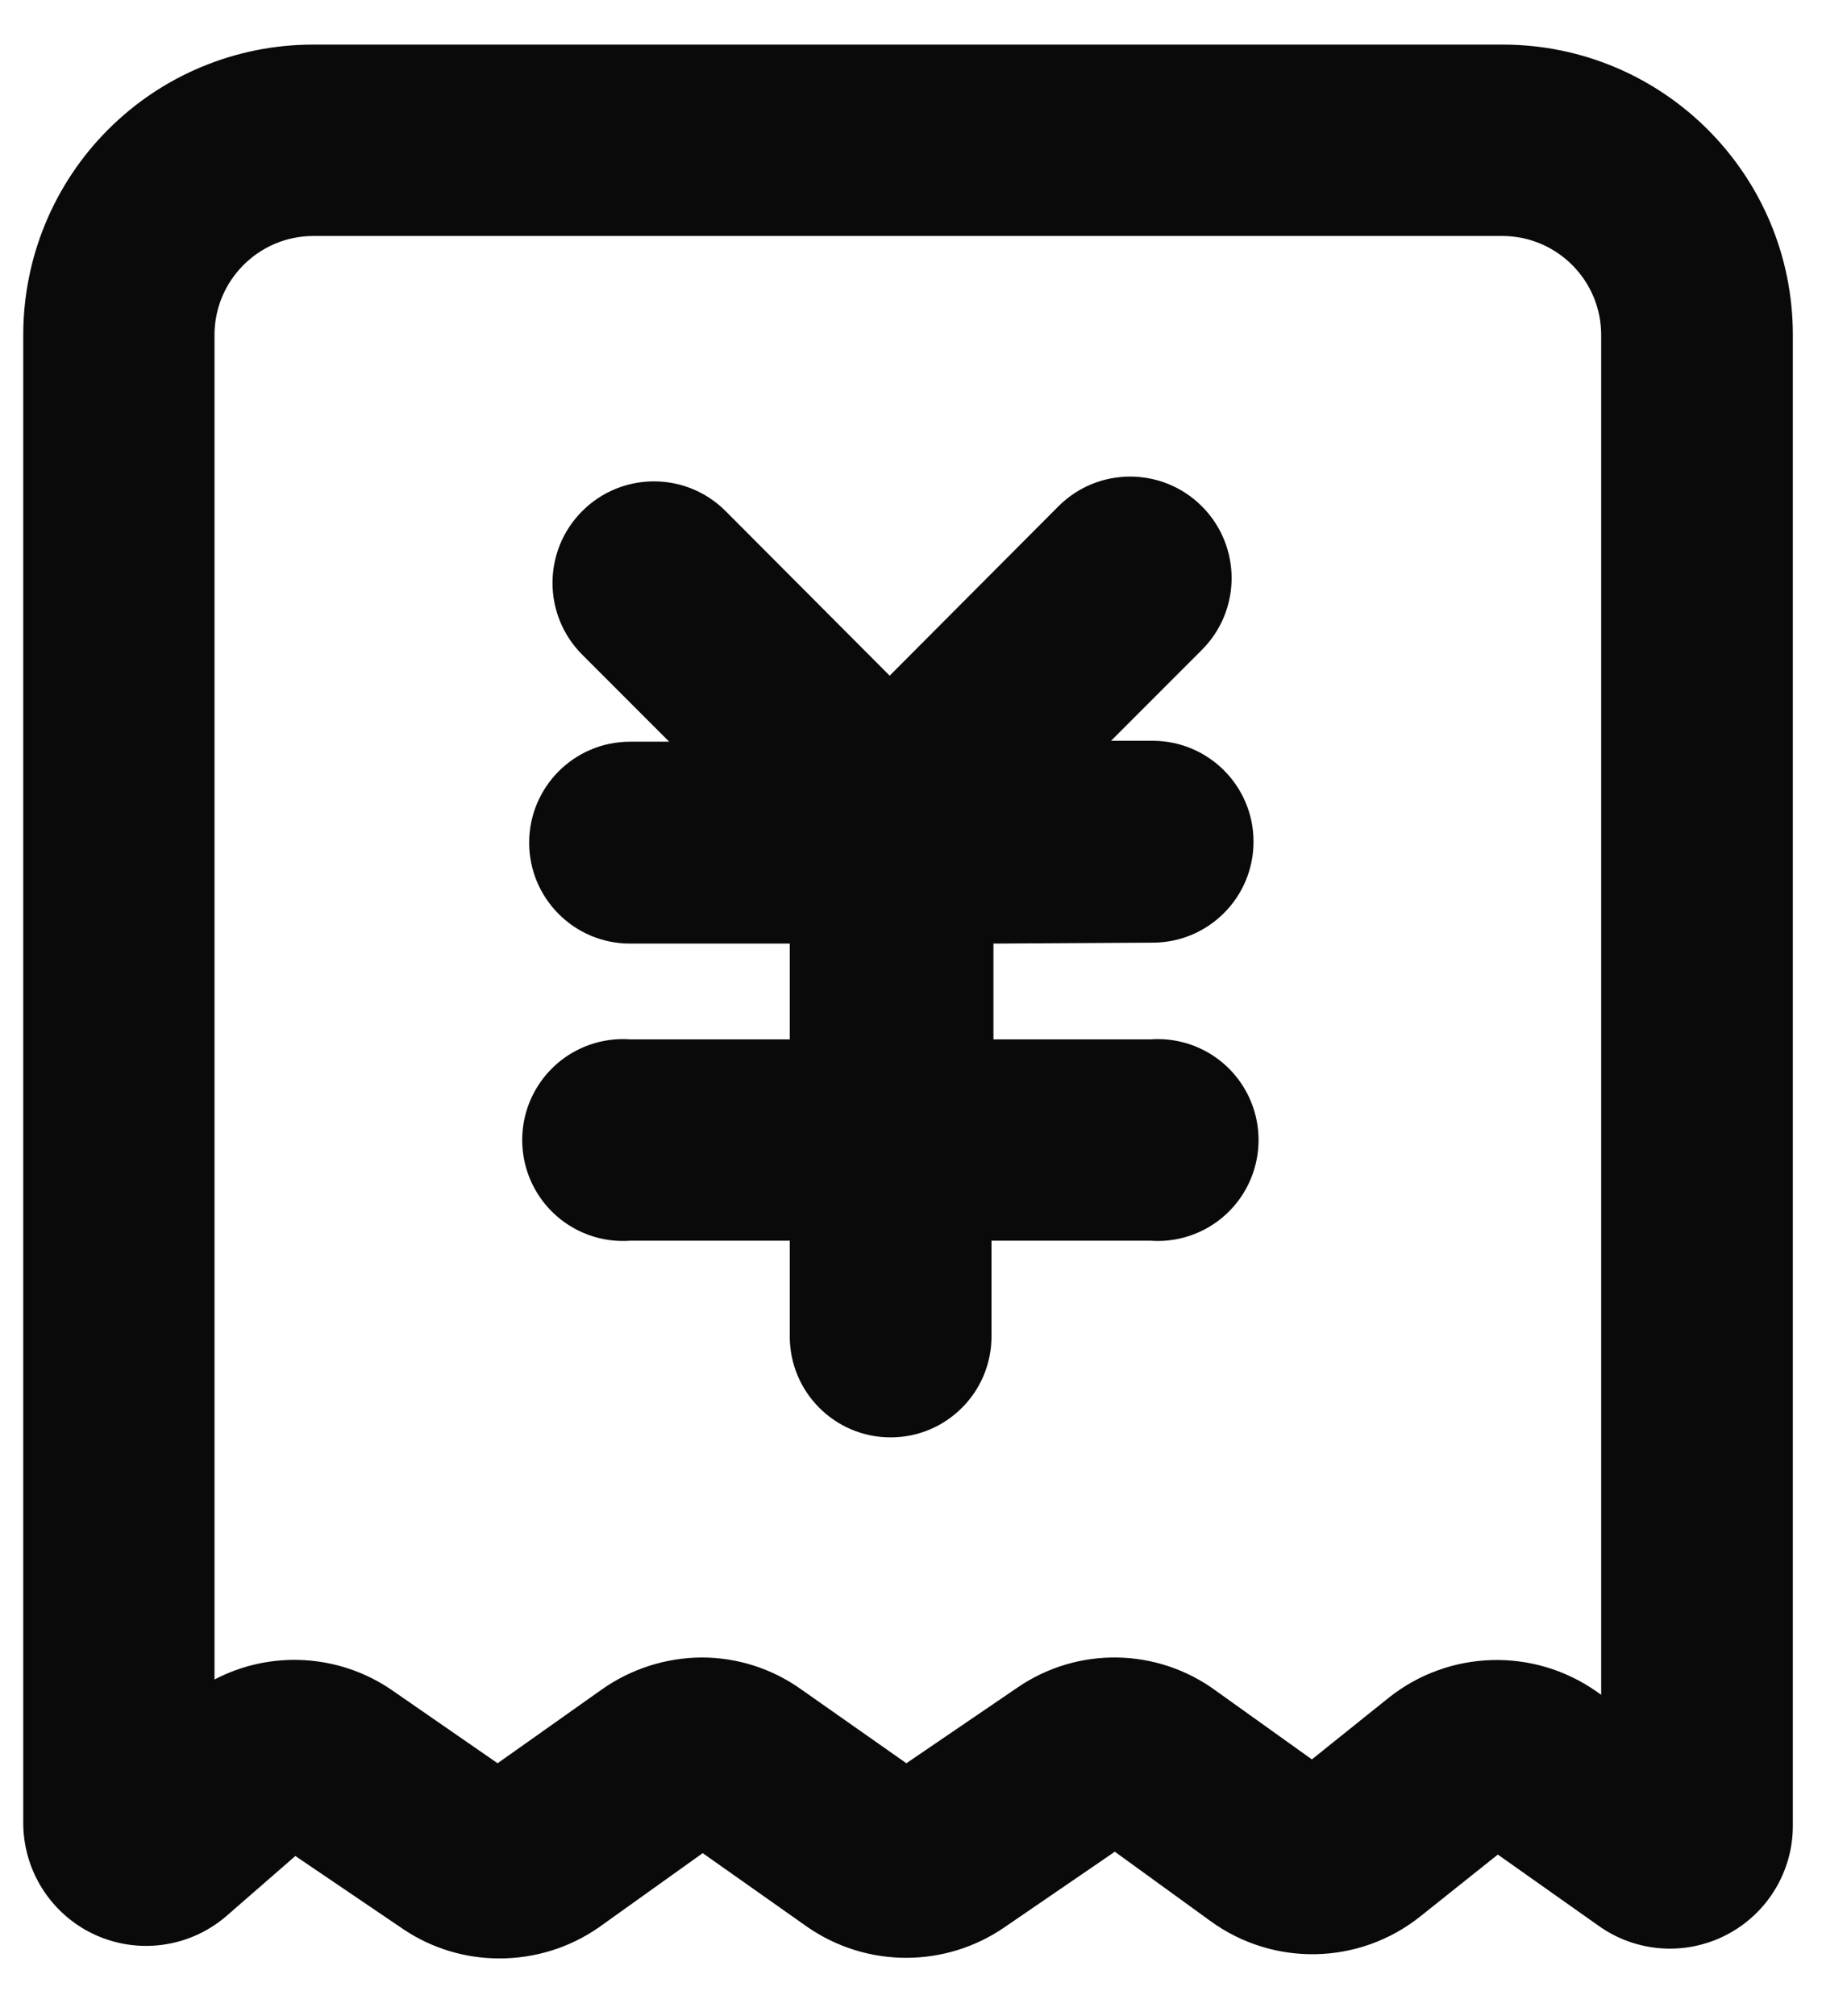 <?xml version="1.0" encoding="UTF-8"?>
<svg width="22px" height="24px" viewBox="0 0 22 24" version="1.1" xmlns="http://www.w3.org/2000/svg" xmlns:xlink="http://www.w3.org/1999/xlink">
    <title>发票抬头</title>
    <defs>
        <filter id="filter-1">
            <feColorMatrix in="SourceGraphic" type="matrix" values="0 0 0 0 0.69 0 0 0 0 0.545 0 0 0 0 0.341 0 0 0 1 0"></feColorMatrix>
        </filter>
    </defs>
    <g id="我的" stroke="none" stroke-width="1" fill="none" fill-rule="evenodd">
        <g id="封坛" transform="translate(-225, -644)">
            <g id="客服" transform="translate(60, 637)">
                <g id="发票抬头" transform="translate(162, 5)" filter="url(#filter-1)">
                    <g transform="translate(2.531, 2.531)">
                        <rect id="矩形" fill="#000000" fill-rule="nonzero" opacity="0" x="0" y="0" width="22.781" height="22.781"></rect>
                        <path d="M18.373,0 L4.197,0 C3.281,0 2.402,0.364 1.755,1.013 C1.108,1.661 0.745,2.541 0.746,3.457 L0.746,21.147 C0.738,21.72 1.065,22.246 1.584,22.492 C2.103,22.737 2.717,22.656 3.155,22.286 L3.987,21.562 L5.274,22.434 C5.611,22.66 6.007,22.781 6.413,22.781 C6.838,22.783 7.254,22.654 7.603,22.411 L8.839,21.528 L10.092,22.411 C10.797,22.895 11.728,22.895 12.433,22.411 L13.748,21.511 L14.888,22.337 C15.639,22.883 16.662,22.86 17.388,22.28 L18.31,21.545 L19.512,22.394 C19.959,22.712 20.546,22.753 21.033,22.501 C21.52,22.249 21.826,21.746 21.824,21.198 L21.824,3.457 C21.824,1.55 20.28,0.003 18.373,0 Z M19.541,19.643 L19.484,19.603 C18.734,19.078 17.729,19.108 17.012,19.677 L16.095,20.412 L14.956,19.598 C14.255,19.081 13.304,19.065 12.587,19.558 L11.265,20.458 L10.007,19.575 C9.662,19.33 9.25,19.199 8.828,19.199 C8.401,19.201 7.986,19.334 7.637,19.58 L6.396,20.458 L5.126,19.58 C4.501,19.157 3.693,19.111 3.024,19.461 L3.024,3.457 C3.024,2.808 3.549,2.281 4.197,2.278 L18.367,2.278 C19.016,2.281 19.541,2.808 19.541,3.457 L19.541,19.643 Z" id="形状" fill="#0A0A0A" fill-rule="nonzero"></path>
                        <path d="M14.198,10.69 C14.862,10.69 15.4,10.152 15.4,9.488 C15.4,8.825 14.862,8.287 14.198,8.287 L13.703,8.287 L14.785,7.205 C15.257,6.733 15.257,5.968 14.785,5.496 C14.313,5.024 13.548,5.024 13.076,5.496 L11.066,7.512 L9.112,5.553 C8.641,5.081 7.876,5.081 7.404,5.553 C6.932,6.025 6.932,6.79 7.404,7.262 L8.44,8.298 L7.973,8.298 C7.31,8.298 6.772,8.836 6.772,9.5 C6.772,10.163 7.31,10.701 7.973,10.701 L9.876,10.701 L9.876,11.841 L7.973,11.841 C7.525,11.81 7.097,12.031 6.864,12.415 C6.631,12.798 6.631,13.28 6.864,13.664 C7.097,14.048 7.525,14.269 7.973,14.238 L9.876,14.238 L9.876,15.377 C9.876,16.041 10.414,16.579 11.077,16.579 C11.741,16.579 12.279,16.041 12.279,15.377 L12.279,14.238 L14.176,14.238 C14.624,14.269 15.052,14.048 15.285,13.664 C15.518,13.28 15.518,12.798 15.285,12.415 C15.052,12.031 14.624,11.81 14.176,11.841 L12.302,11.841 L12.302,10.701 L14.198,10.69 Z" id="路径" fill="#0A0A0A" fill-rule="nonzero"></path>
                    </g>
                </g>
            </g>
        </g>
    </g>
</svg>